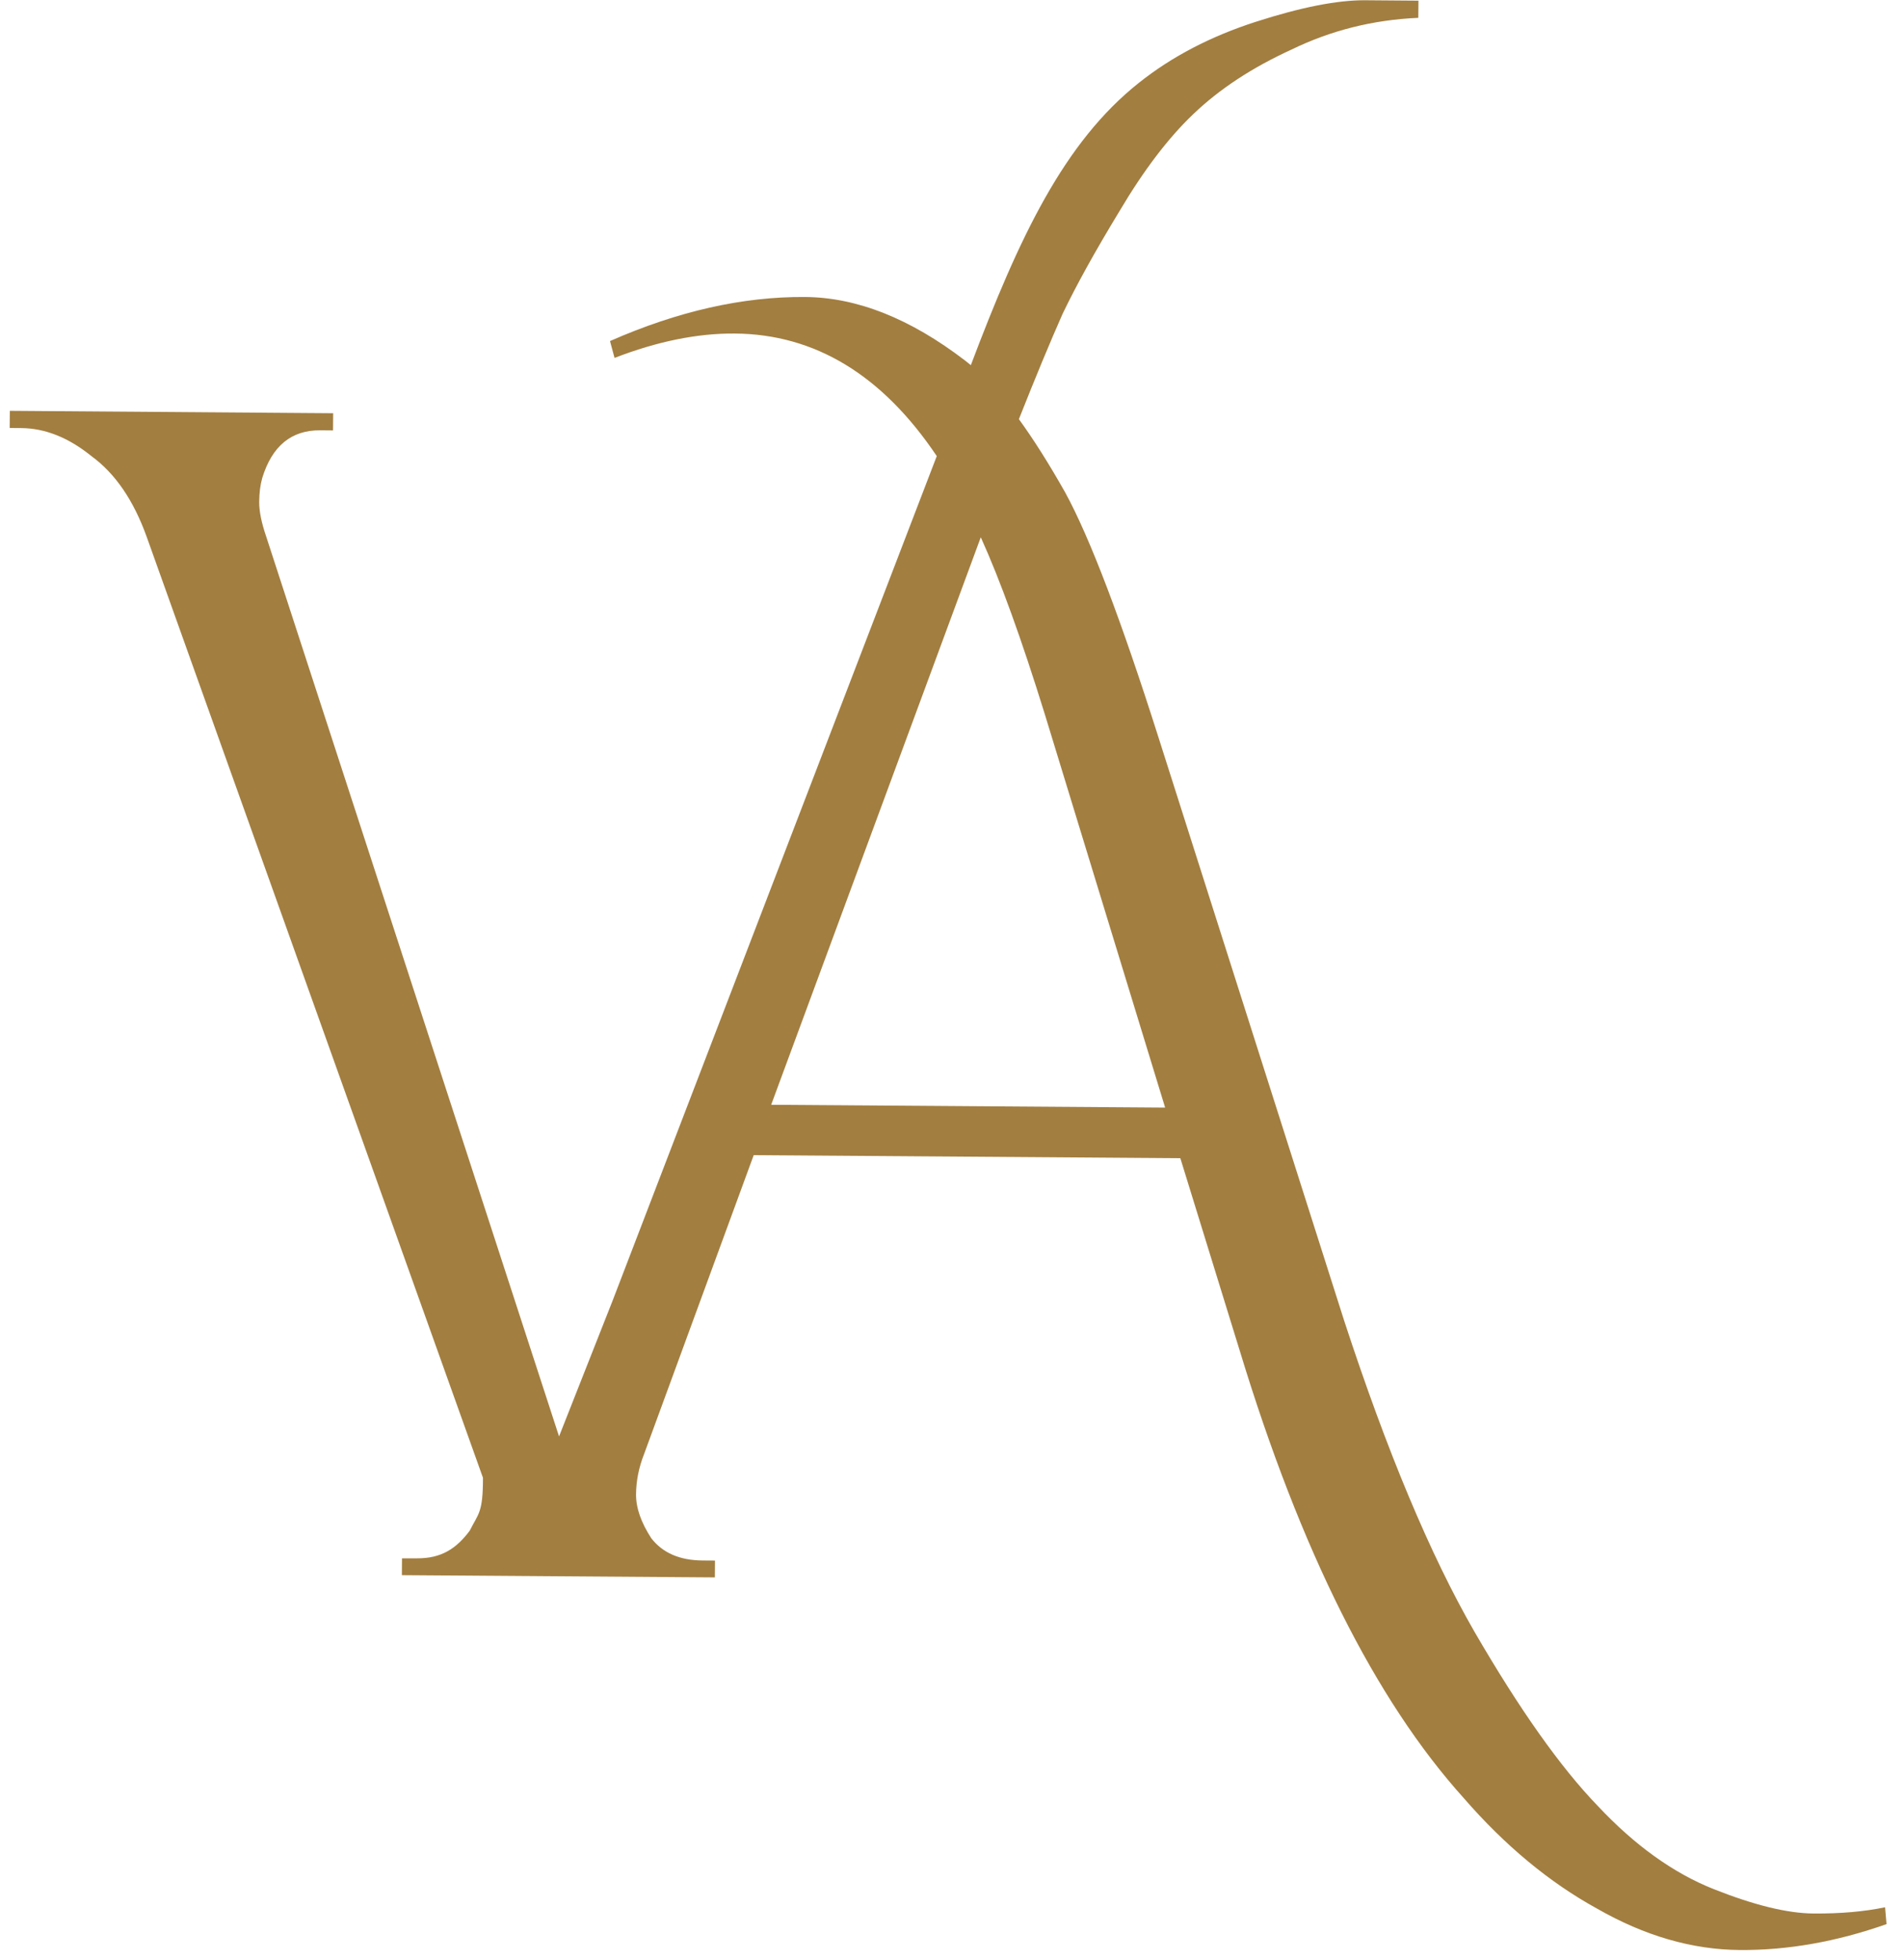 <svg width="68" height="70" viewBox="0 0 68 70" fill="none" xmlns="http://www.w3.org/2000/svg">
<path fill-rule="evenodd" clip-rule="evenodd" d="M44.853 0.778C43.241 1.297 41.85 2.023 40.679 2.955C38.005 5.076 36.407 8.45 34.673 13.044C34.602 12.984 34.531 12.928 34.461 12.875C32.507 11.377 30.603 10.622 28.749 10.609C26.524 10.593 24.203 11.118 21.786 12.183L21.948 12.785C23.473 12.195 24.902 11.905 26.237 11.914C29.104 11.934 31.51 13.394 33.456 16.292L21.879 46.46L19.966 51.31L9.505 19.16C9.337 18.668 9.255 18.259 9.257 17.931C9.26 17.604 9.296 17.318 9.366 17.073C9.717 15.931 10.405 15.364 11.432 15.371L11.894 15.375L11.899 14.761L0.351 14.675L0.346 15.288L0.757 15.291C1.612 15.298 2.448 15.631 3.264 16.292C4.115 16.911 4.775 17.877 5.244 19.19L17.249 52.788C17.248 54.048 17.091 54.048 16.776 54.678C16.303 55.309 15.774 55.672 14.885 55.665H14.357L14.353 56.266L25.531 56.346L25.535 55.745L25.09 55.742C24.275 55.736 23.665 55.471 23.26 54.947C22.894 54.383 22.712 53.861 22.716 53.38C22.719 52.899 22.815 52.418 23.004 51.938L26.918 41.263L42.155 41.372L44.275 48.242C46.449 55.393 49.117 60.724 52.281 64.234C53.752 65.928 55.337 67.242 57.035 68.176C58.734 69.15 60.436 69.644 62.141 69.656C63.847 69.668 65.591 69.36 67.376 68.731L67.324 68.129C66.582 68.285 65.728 68.359 64.764 68.352C63.837 68.345 62.653 68.056 61.211 67.484C59.77 66.913 58.386 65.921 57.062 64.508C55.736 63.136 54.268 61.061 52.657 58.283C51.082 55.546 49.533 51.847 48.009 47.186L41.372 26.333C40.031 22.114 38.921 19.2 38.042 17.59C37.468 16.573 36.917 15.7 36.389 14.973C36.991 13.453 37.511 12.201 37.948 11.215C38.435 10.197 39.111 8.975 39.977 7.55C40.844 6.084 41.725 4.925 42.621 4.073C43.552 3.181 44.721 2.412 46.129 1.769C47.537 1.084 49.045 0.707 50.654 0.637L50.659 0.024L48.76 0.009C47.768 0.002 46.465 0.258 44.853 0.778ZM41.612 39.564L27.542 39.464L35.028 19.192C35.721 20.721 36.485 22.831 37.318 25.523L41.612 39.564Z" fill="#A27E40"/>
</svg>
